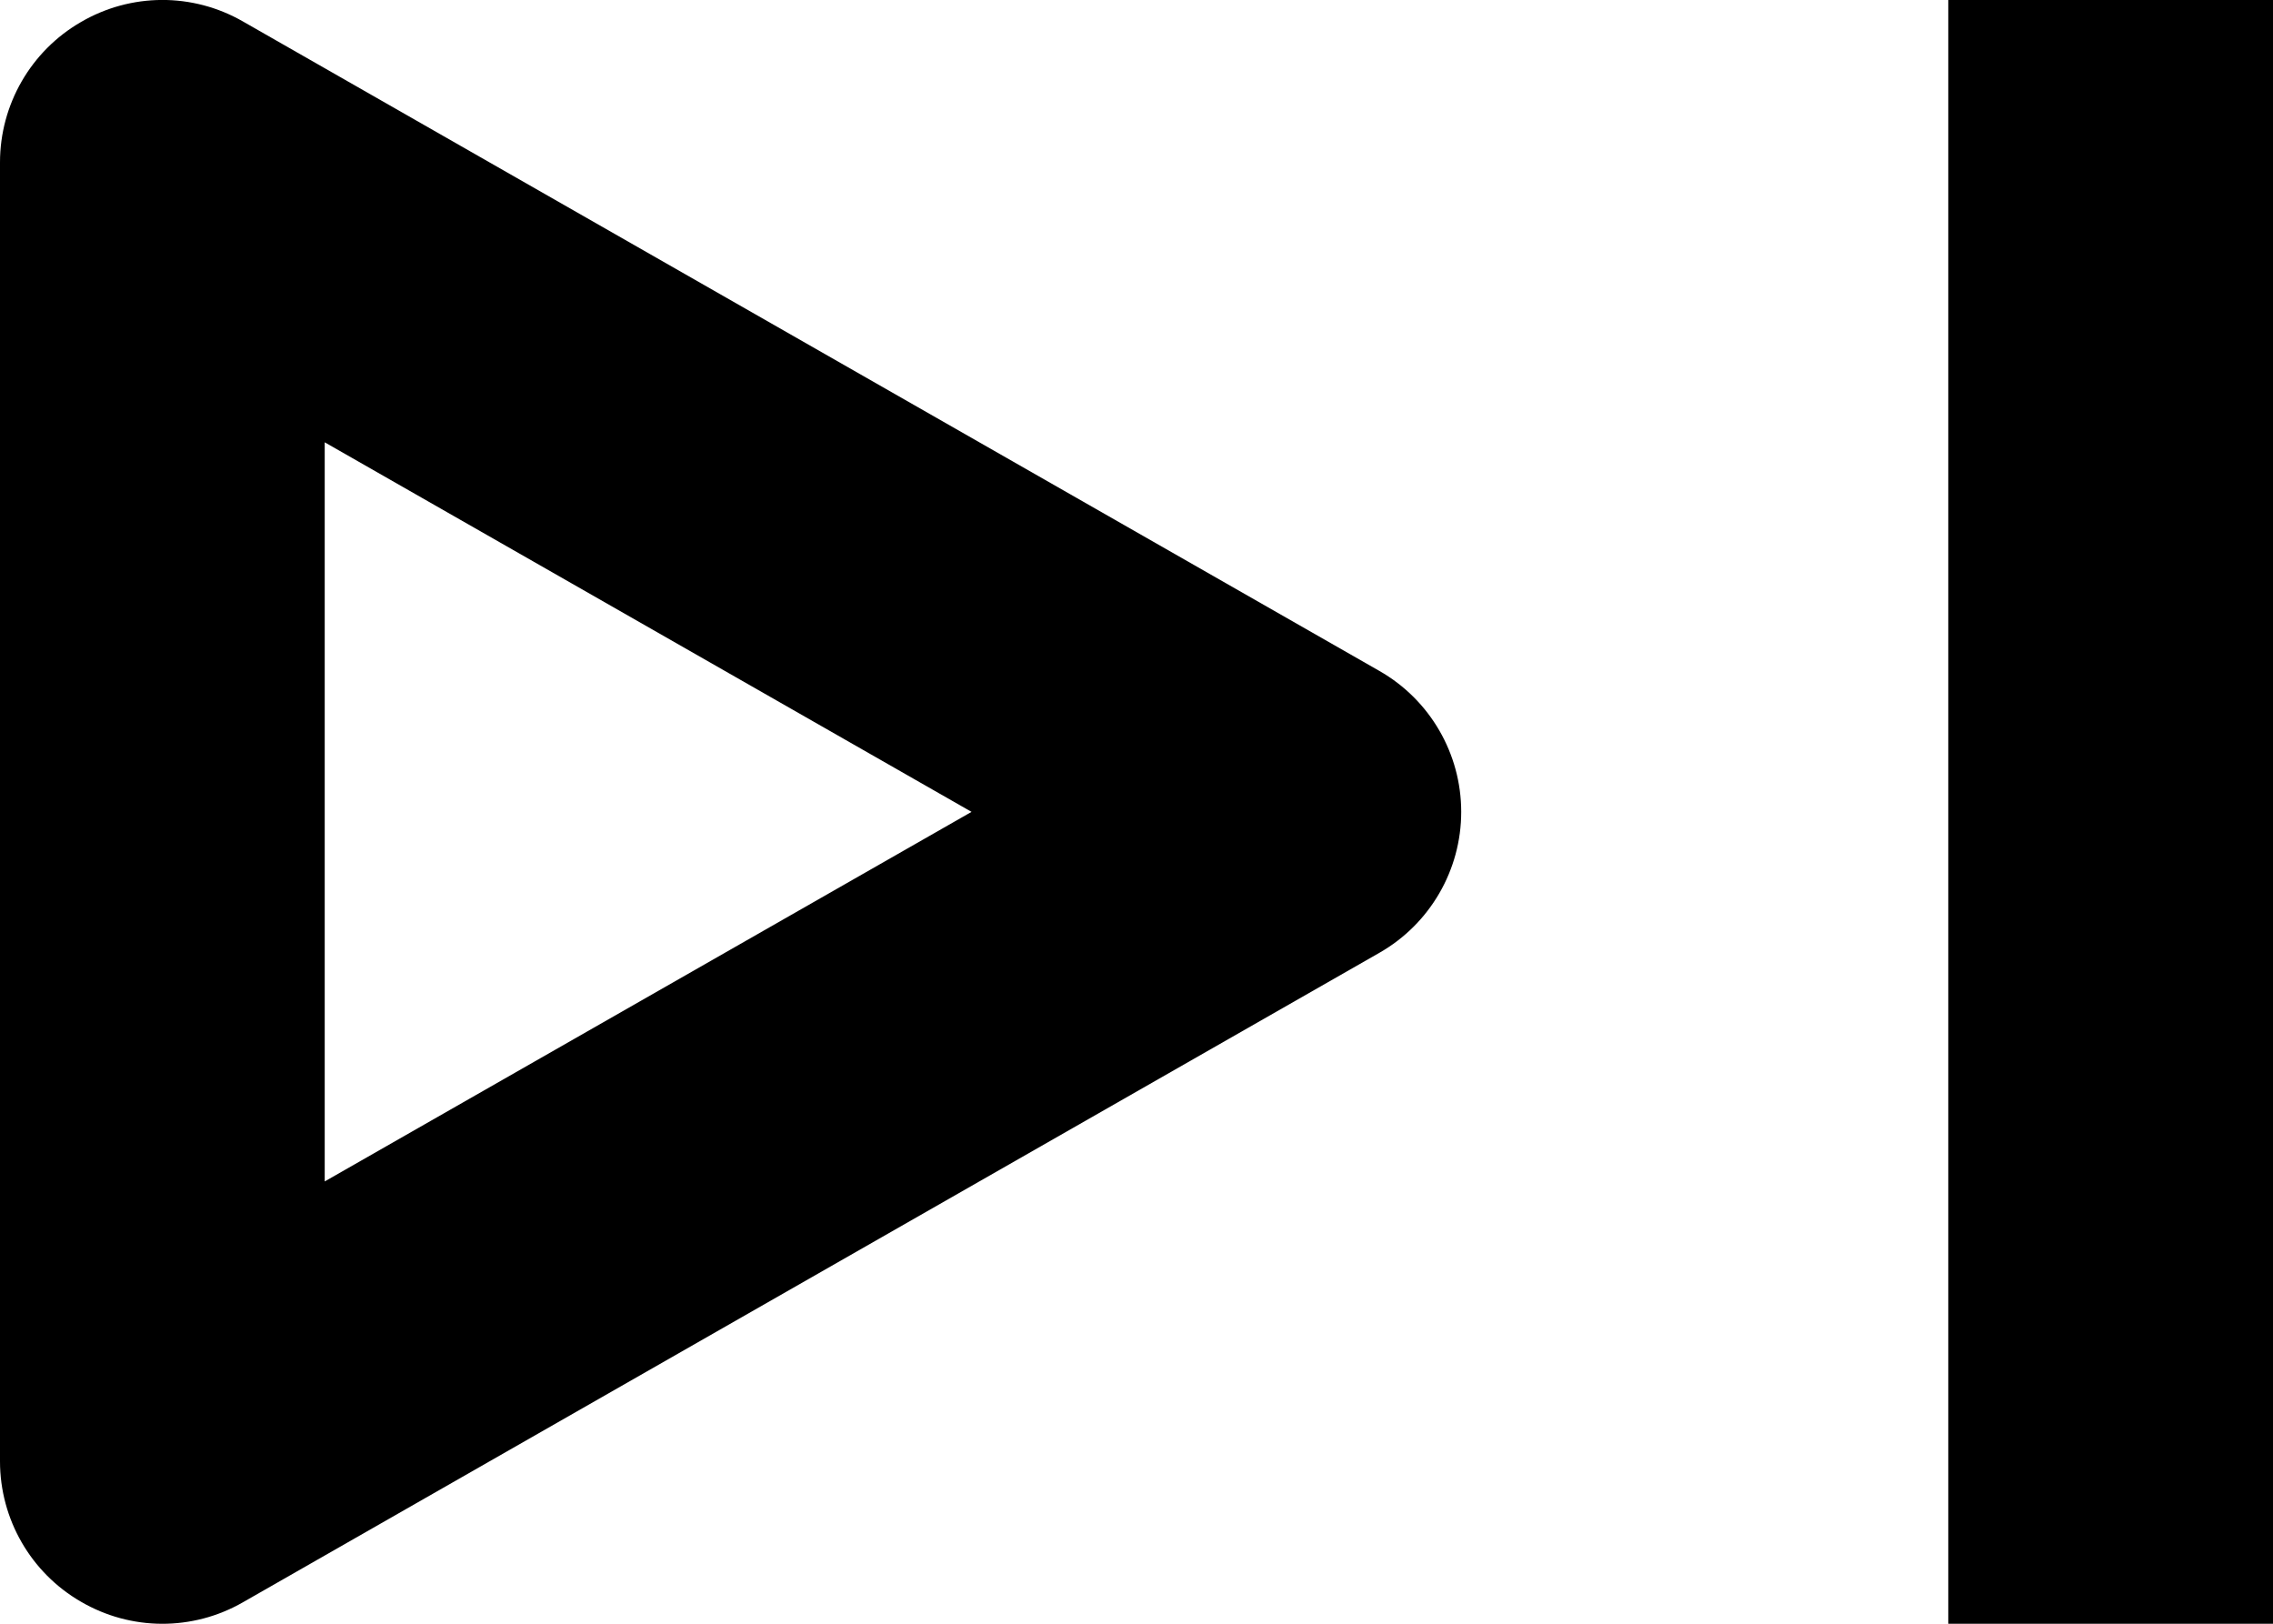 <svg width="7" height="5" viewBox="0 0 7 5" fill="none" xmlns="http://www.w3.org/2000/svg">
<path fill-rule="evenodd" clip-rule="evenodd" d="M0.249 0.068C0.403 -0.022 0.593 -0.023 0.748 0.066L4.248 2.066C4.404 2.155 4.5 2.321 4.5 2.5C4.5 2.679 4.404 2.845 4.248 2.934L0.748 4.934C0.593 5.023 0.403 5.022 0.249 4.932C0.095 4.843 0 4.678 0 4.5V0.5C0 0.322 0.095 0.157 0.249 0.068ZM7 5H6V5.79745e-09H7V5ZM1 1.362V3.638L2.992 2.5L1 1.362Z" fill="black"/>
</svg>
